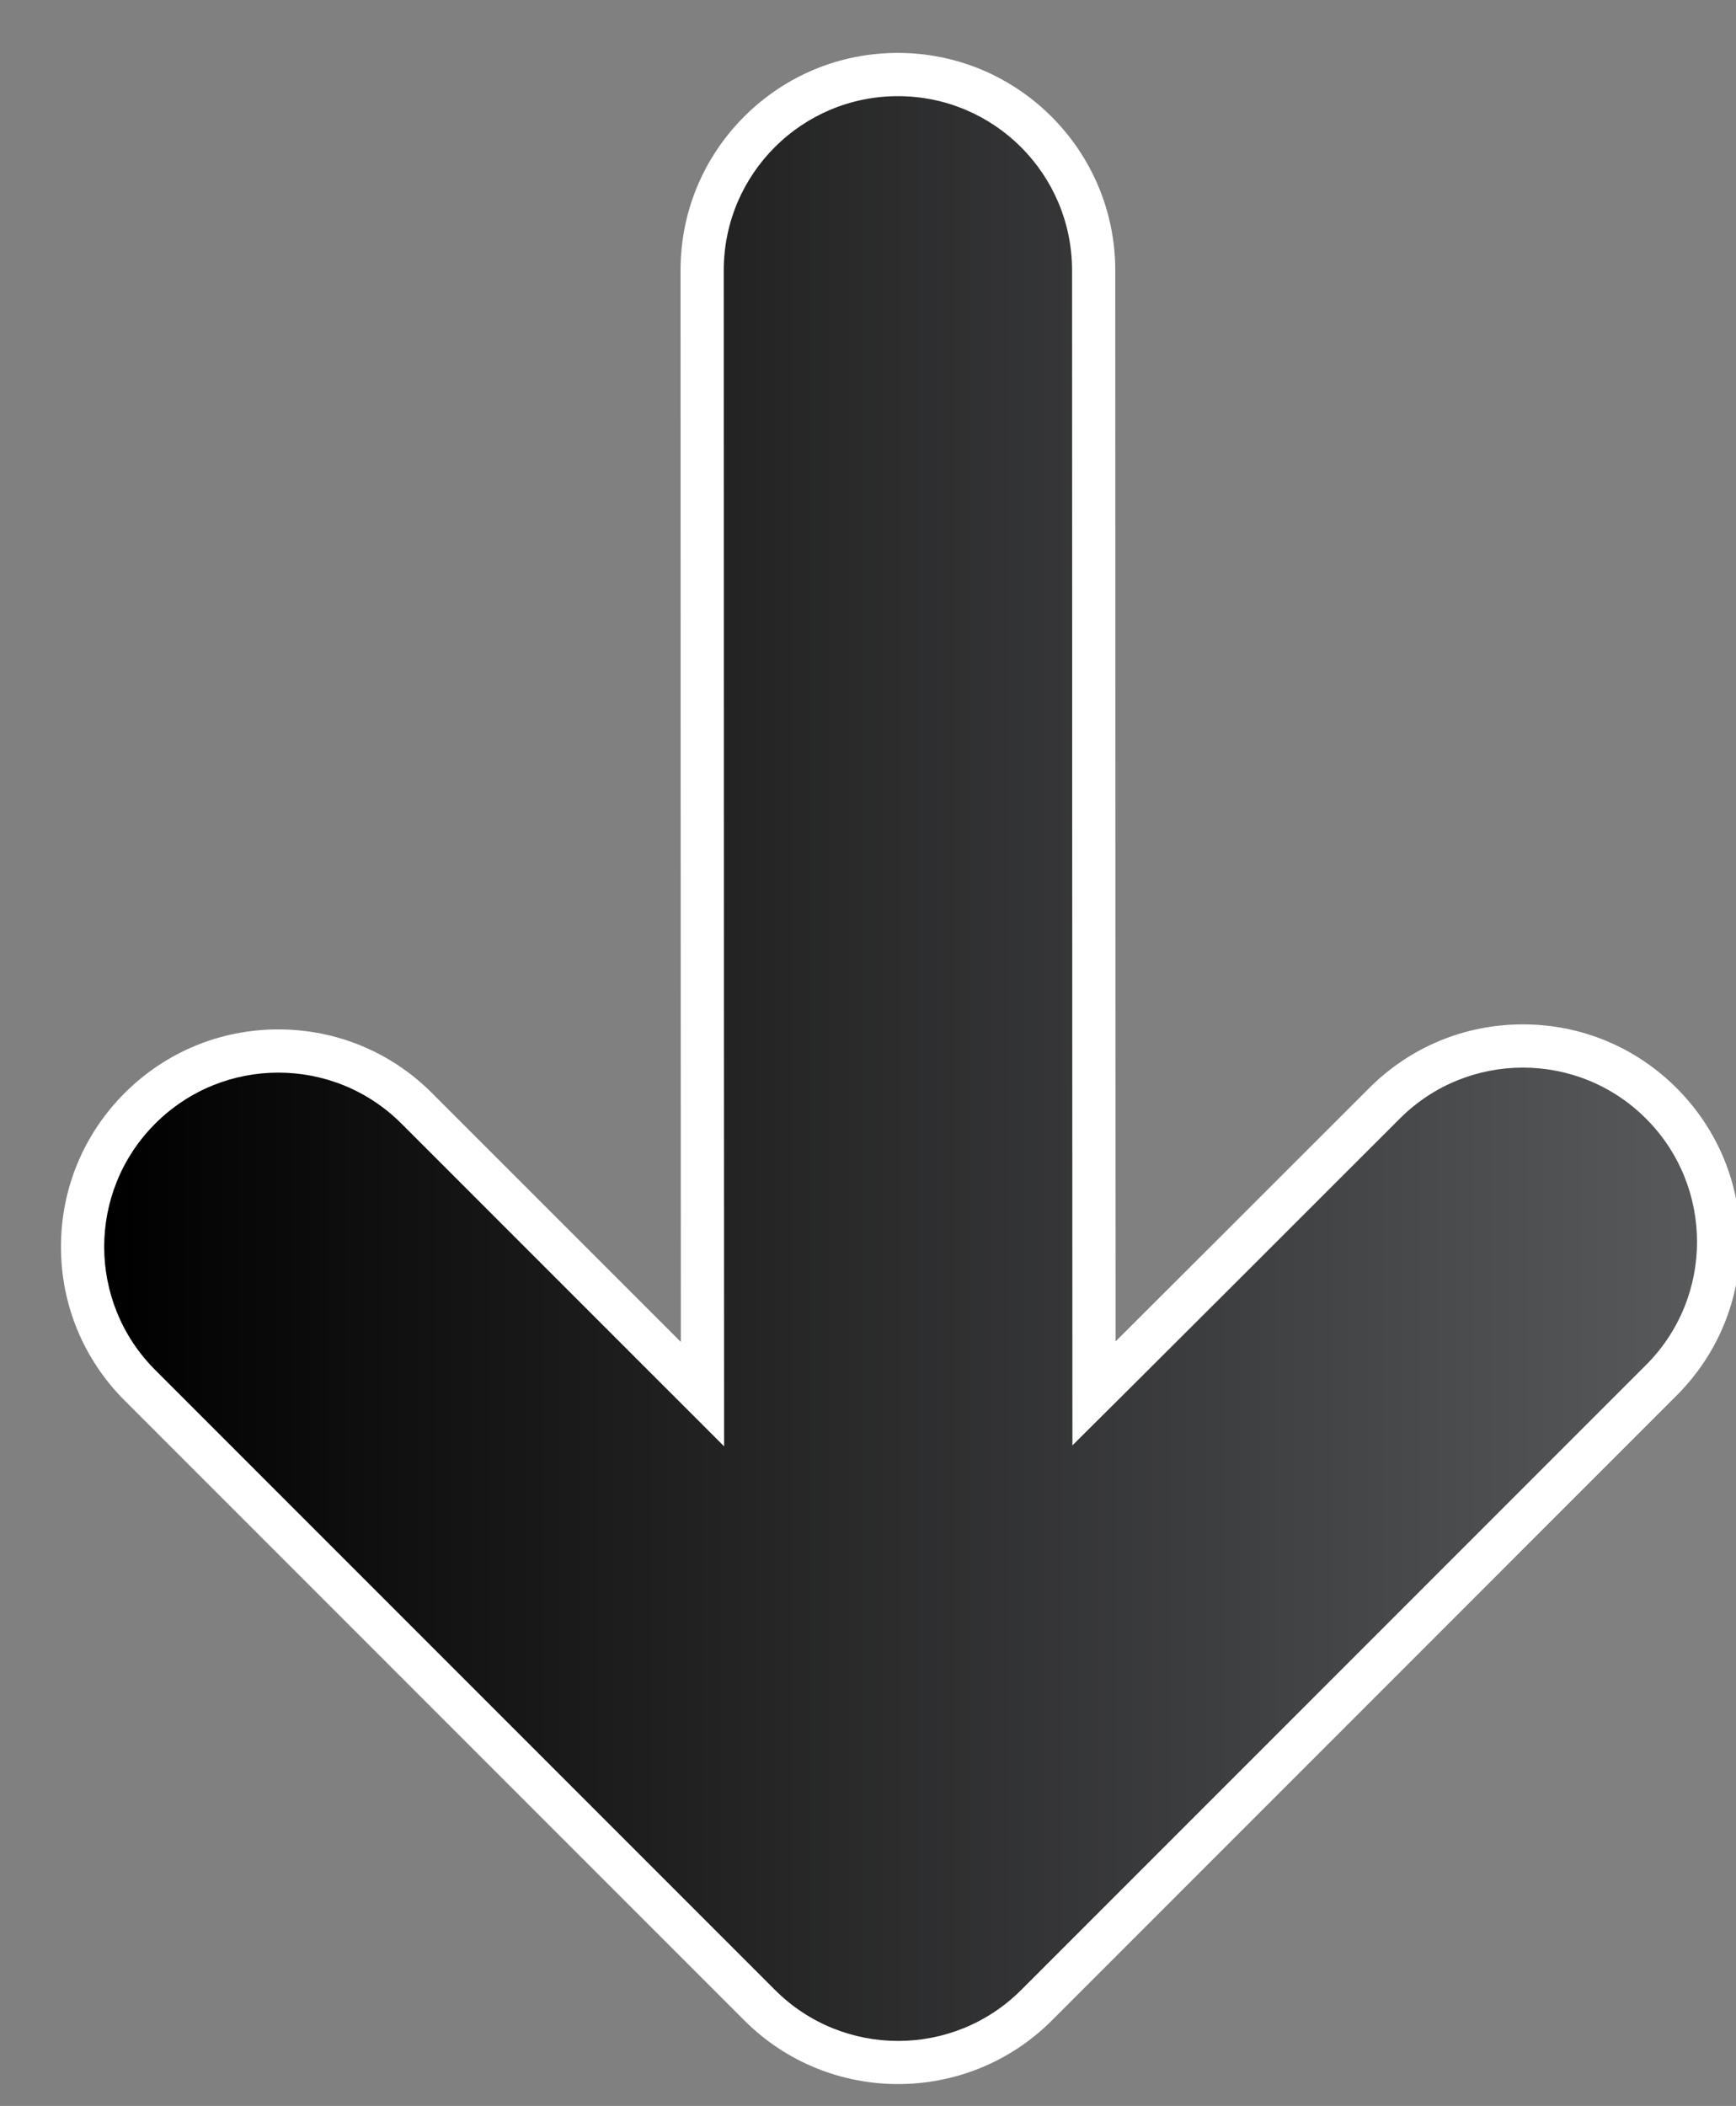 <svg xmlns="http://www.w3.org/2000/svg" xmlns:xlink="http://www.w3.org/1999/xlink" width="47" height="57" version="1.1" viewBox="-1 -1 47 57"><rect x="-1" y="-1" width="47" height="57" fill="#808080" stroke="none"/><defs><linearGradient id="grad_1" x1="70.39" x2="70.39" y1="22.284" y2="120.293" gradientUnits="userSpaceOnUse"><stop offset="0" stop-color="#58595B"/><stop offset="1" stop-color="#000"/></linearGradient></defs><g id="ID0.07204112224280834"><path id="ID0.5732424445450306" fill="#FFF" d="M 128.949 61.985 L 90.505 23.542 C 87.979 21.016 84.620 19.625 81.047 19.625 C 77.475 19.625 74.117 21.016 71.590 23.542 C 69.064 26.068 67.673 29.427 67.673 32.999 C 67.673 36.571 69.064 39.930 71.590 42.456 C 79.255 50.121 84.143 55.019 87.176 58.062 C 72.439 58.067 36.202 58.081 21.288 58.081 C 13.913 58.081 7.914 64.081 7.914 71.456 C 7.914 75.029 9.305 78.387 11.831 80.914 C 14.357 83.439 17.716 84.830 21.288 84.830 C 38.904 84.830 73.026 84.818 87.206 84.812 L 71.900 100.121 C 69.373 102.646 67.982 106.006 67.982 109.578 C 67.982 113.150 69.374 116.510 71.899 119.035 C 74.425 121.560 77.784 122.953 81.356 122.953 C 84.928 122.953 88.287 121.560 90.813 119.035 L 128.949 80.900 C 134.163 75.686 134.163 67.200 128.949 61.985 L 128.949 61.985 L 128.949 61.985 L 128.949 61.985 Z" transform="matrix(0, 0.44, -0.44, 0, 54.75, -3.05)"/><g id="ID0.7705509844236076"><path id="ID0.6440448299981654" fill="url(#grad_1)" d="M 93.630 82.150 C 93.630 82.150 43.883 82.171 21.289 82.171 C 15.371 82.171 10.574 77.372 10.574 71.455 C 10.574 65.537 15.371 60.740 21.289 60.740 C 40.231 60.740 93.571 60.718 93.571 60.718 C 93.571 60.718 89.991 57.094 73.471 40.575 C 69.286 36.390 69.286 29.606 73.471 25.422 C 77.656 21.238 84.440 21.237 88.625 25.422 C 102.019 38.816 127.068 63.866 127.068 63.866 C 131.252 68.051 131.252 74.836 127.068 79.019 C 127.068 79.019 105.453 100.634 88.933 117.154 C 84.747 121.340 77.963 121.340 73.779 117.154 C 69.595 112.970 69.595 106.185 73.779 102.002 C 87.174 88.607 93.630 82.150 93.630 82.150 L 93.630 82.150 L 93.630 82.150 L 93.630 82.150 Z" transform="matrix(0, 0.44, -0.44, 0, 54.75, -3.05)"/></g></g></svg>